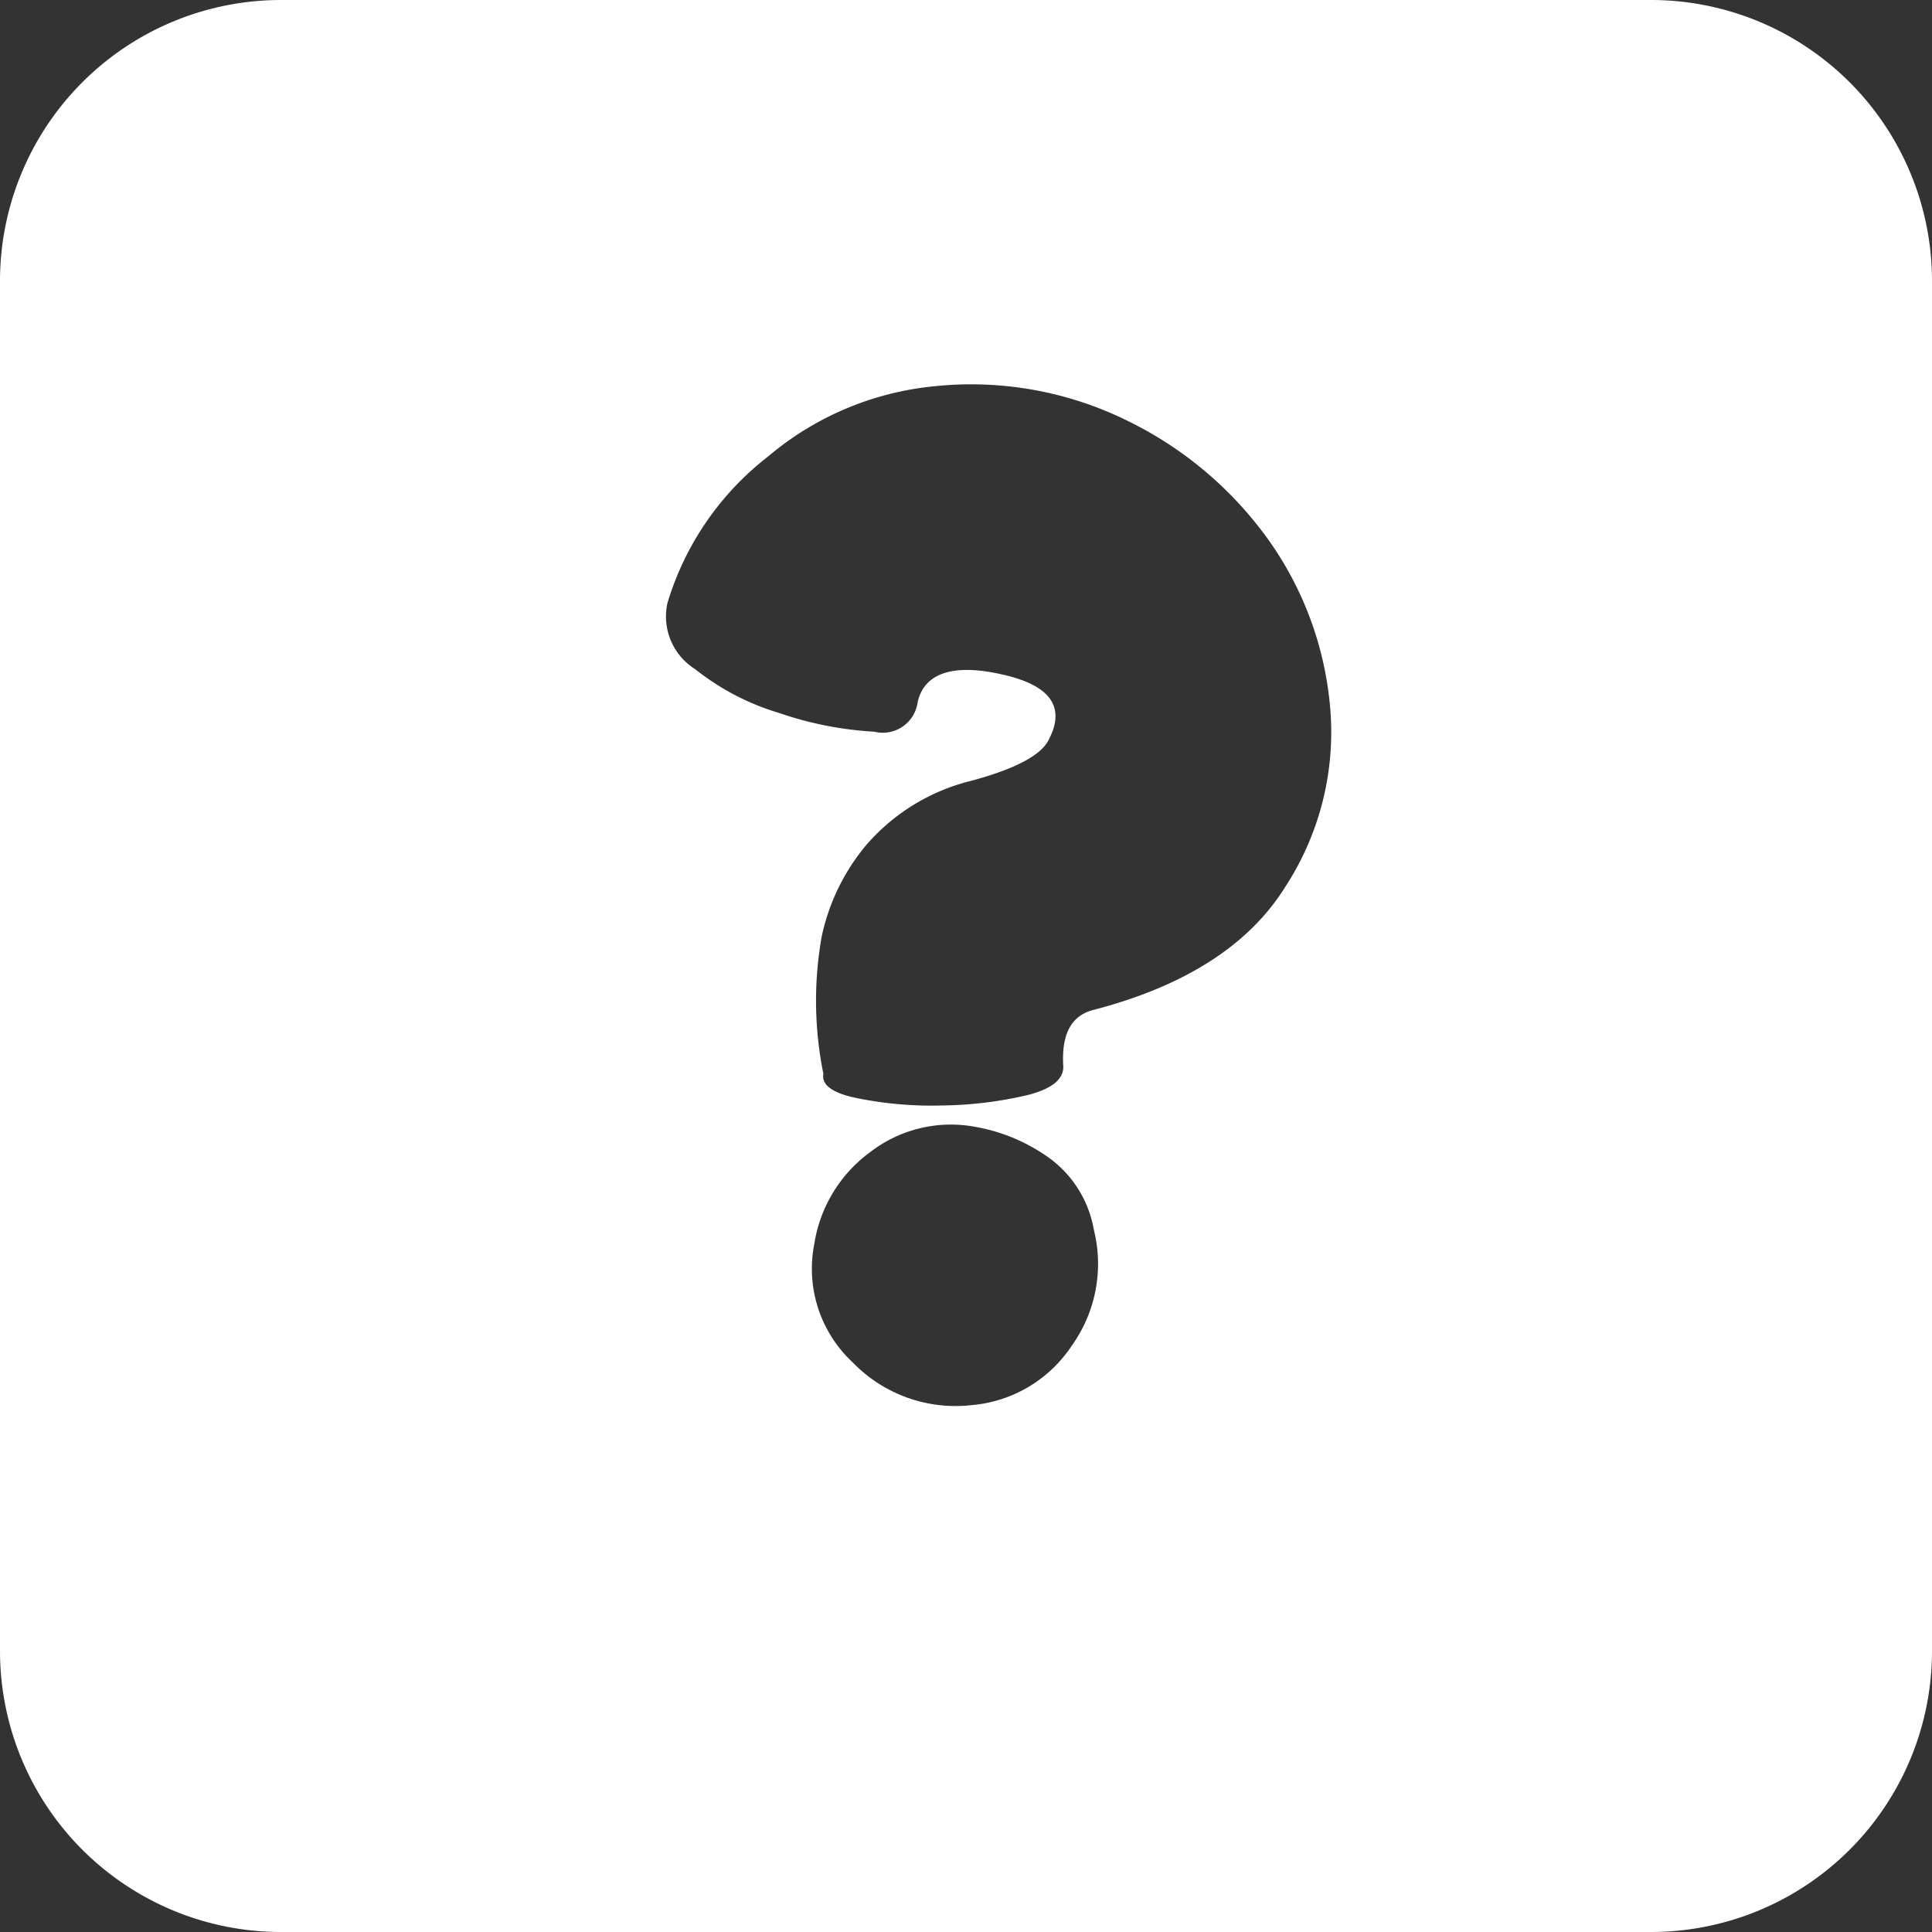 <svg xmlns="http://www.w3.org/2000/svg" viewBox="0 0 55 55"><rect x="0" y="0" width="55" height="55" fill="#333333" stroke="none"/><defs><style>.cls-1{fill:#fff;}</style></defs><title>question-mark_white</title><g id="Layer_2" data-name="Layer 2"><g id="Black"><path class="cls-1" d="M47,0H8A8,8,0,0,0,0,8V47a8,8,0,0,0,8,8H47a8,8,0,0,0,8-8V8A8,8,0,0,0,47,0ZM30.51,38.31A3.8,3.8,0,0,1,27.67,40a4.07,4.07,0,0,1-3.39-1.21,3.64,3.64,0,0,1-1.1-3.37,4,4,0,0,1,1.59-2.62,3.76,3.76,0,0,1,3-.72,5.12,5.12,0,0,1,2.16.93,3.21,3.21,0,0,1,1.21,2A4,4,0,0,1,30.51,38.31ZM36.6,25.23q-1.55,2.5-5.47,3.52c-.64.16-.92.7-.86,1.62,0,.35-.31.62-1,.8a11.12,11.12,0,0,1-2.42.3,10.69,10.69,0,0,1-2.41-.2c-.73-.14-1.06-.38-1-.7a10.47,10.47,0,0,1-.05-3.9,6,6,0,0,1,1.25-2.59,5.76,5.76,0,0,1,3-1.85c1.23-.33,2-.72,2.22-1.18q.73-1.41-1.38-1.86c-1.4-.31-2.19,0-2.36.82a1,1,0,0,1-1.23.82,10,10,0,0,1-2.7-.53,7.1,7.1,0,0,1-2.4-1.25A1.77,1.77,0,0,1,19,17.17,8.29,8.29,0,0,1,21.86,13a8.61,8.61,0,0,1,4.7-2,10.06,10.06,0,0,1,5.58,1,10.69,10.69,0,0,1,4,3.41,9.65,9.65,0,0,1,1.73,4.77A8.06,8.06,0,0,1,36.6,25.23Z"/></g></g></svg>